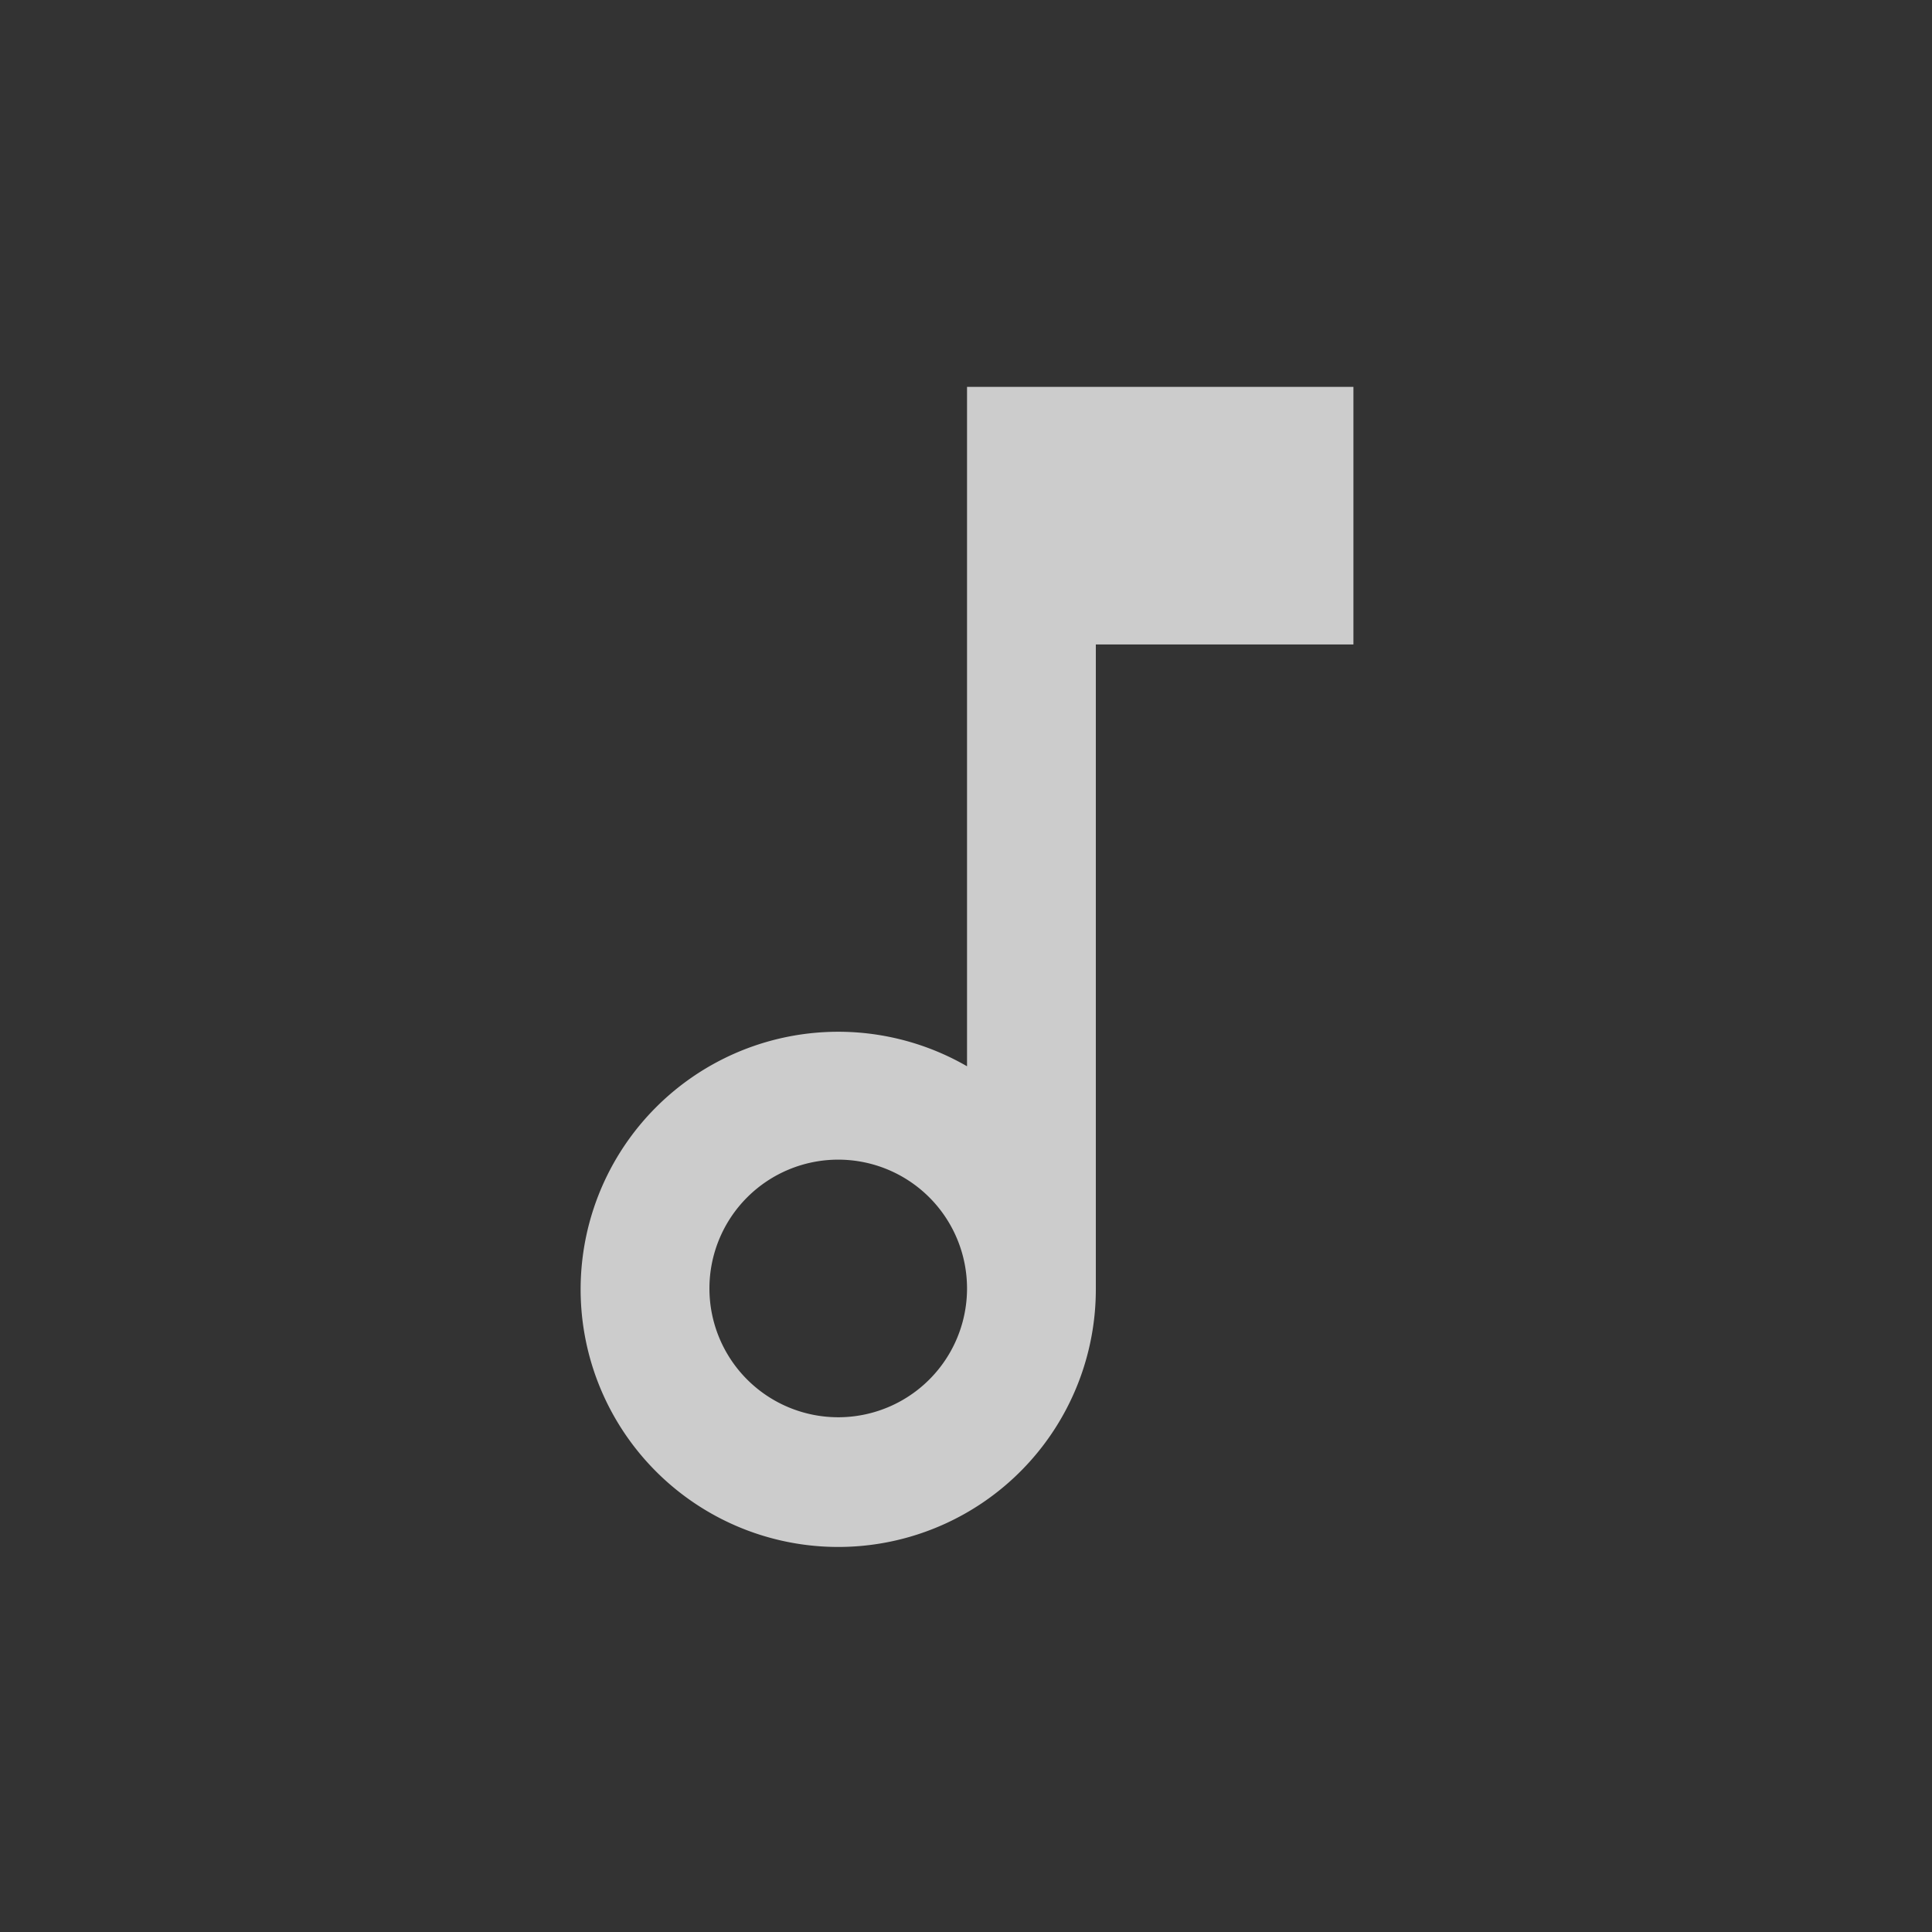 <?xml version="1.0" encoding="UTF-8" standalone="no"?>
<svg
   viewBox="0 0 30 30"
   version="1.1"
   id="svg4"
   width="48"
   height="48"
   xmlns="http://www.w3.org/2000/svg"
   xmlnsSvg="http://www.w3.org/2000/svg">
  <rect x="0" y="0" width="30" height="30" fill="#333333" stroke="none"/>
  <defs
     id="defs8" />
  <path
     d="M 15.016,6.007 V 16.557 a 4,4 0 1 0 2,3.45 v -10 h 4 V 6.007 m -8,16 a 2,2 0 1 1 2,-2 2,2 0 0 1 -2,2 z"
     id="path2"
     style="fill:#ffffff;fill-opacity:0.75" />
</svg>
